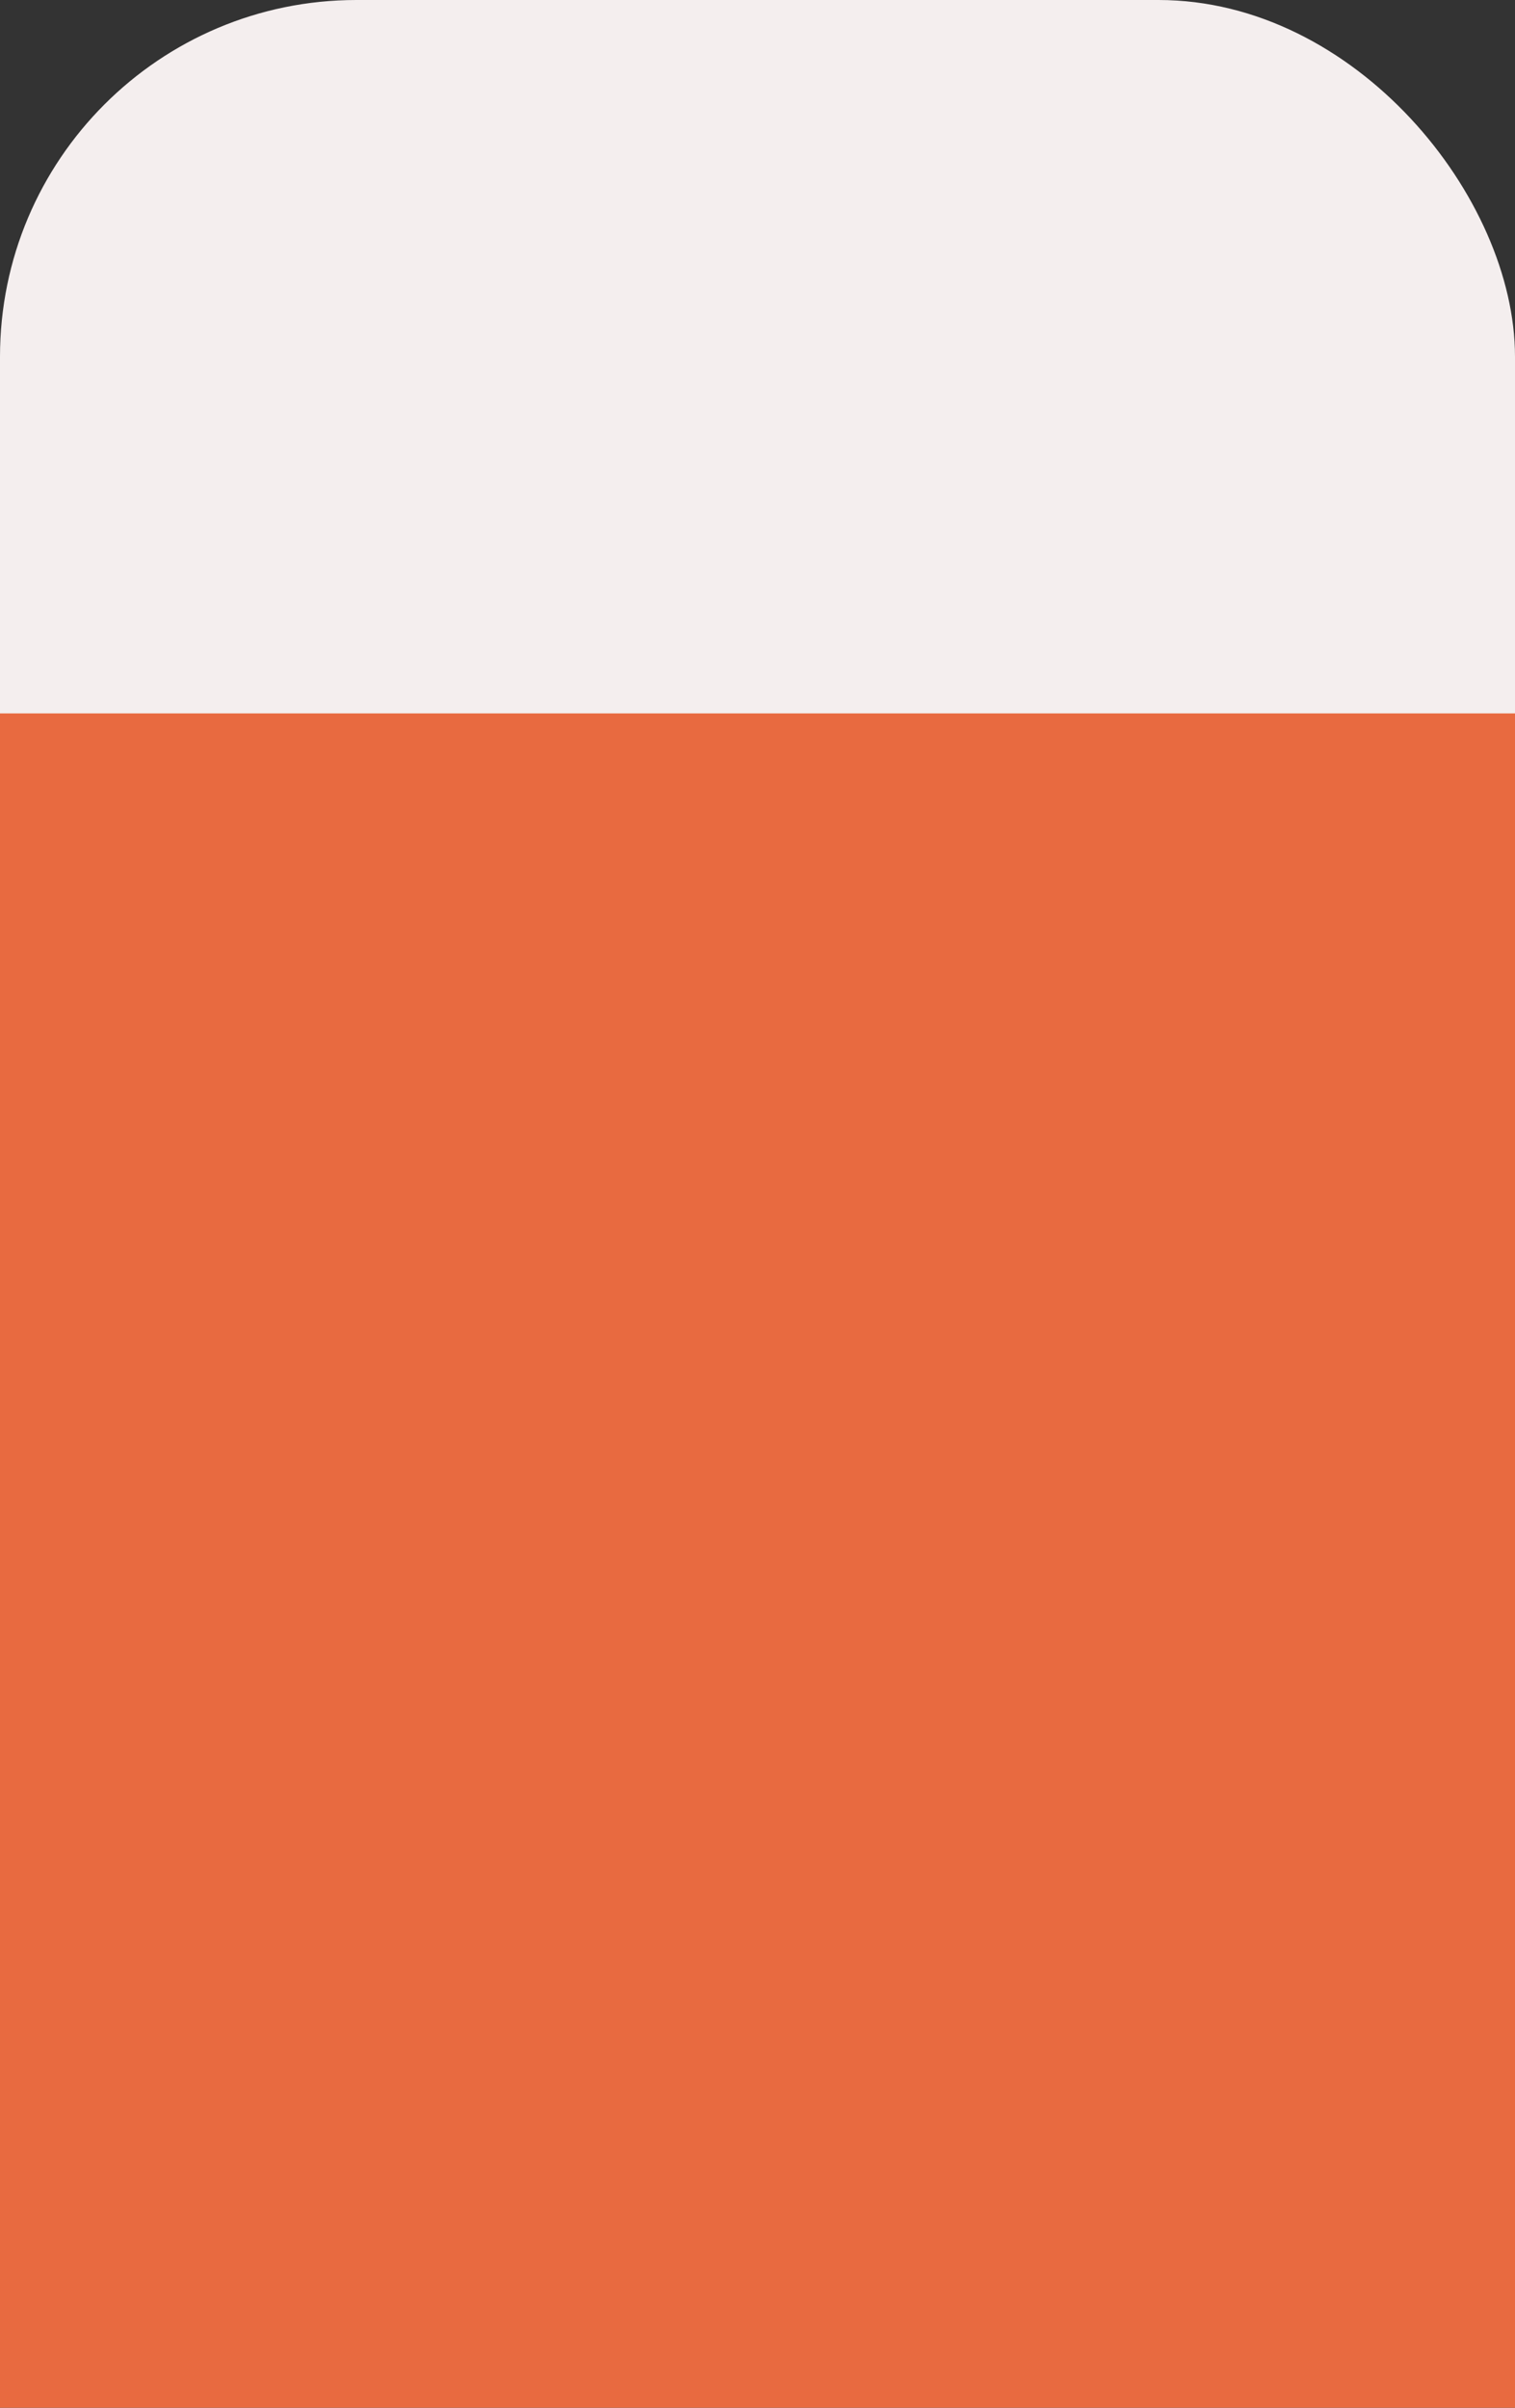 <svg width="34" height="54" viewBox="0 0 34 54" fill="none" xmlns="http://www.w3.org/2000/svg">
<rect x="0" y="0" width="34" height="54" fill="#333333" stroke="none"/>
<rect width="34" height="50" rx="8" fill="#F4EEEE"/>
<rect y="16" width="34" height="38" fill="#E86A40"/>
</svg>
